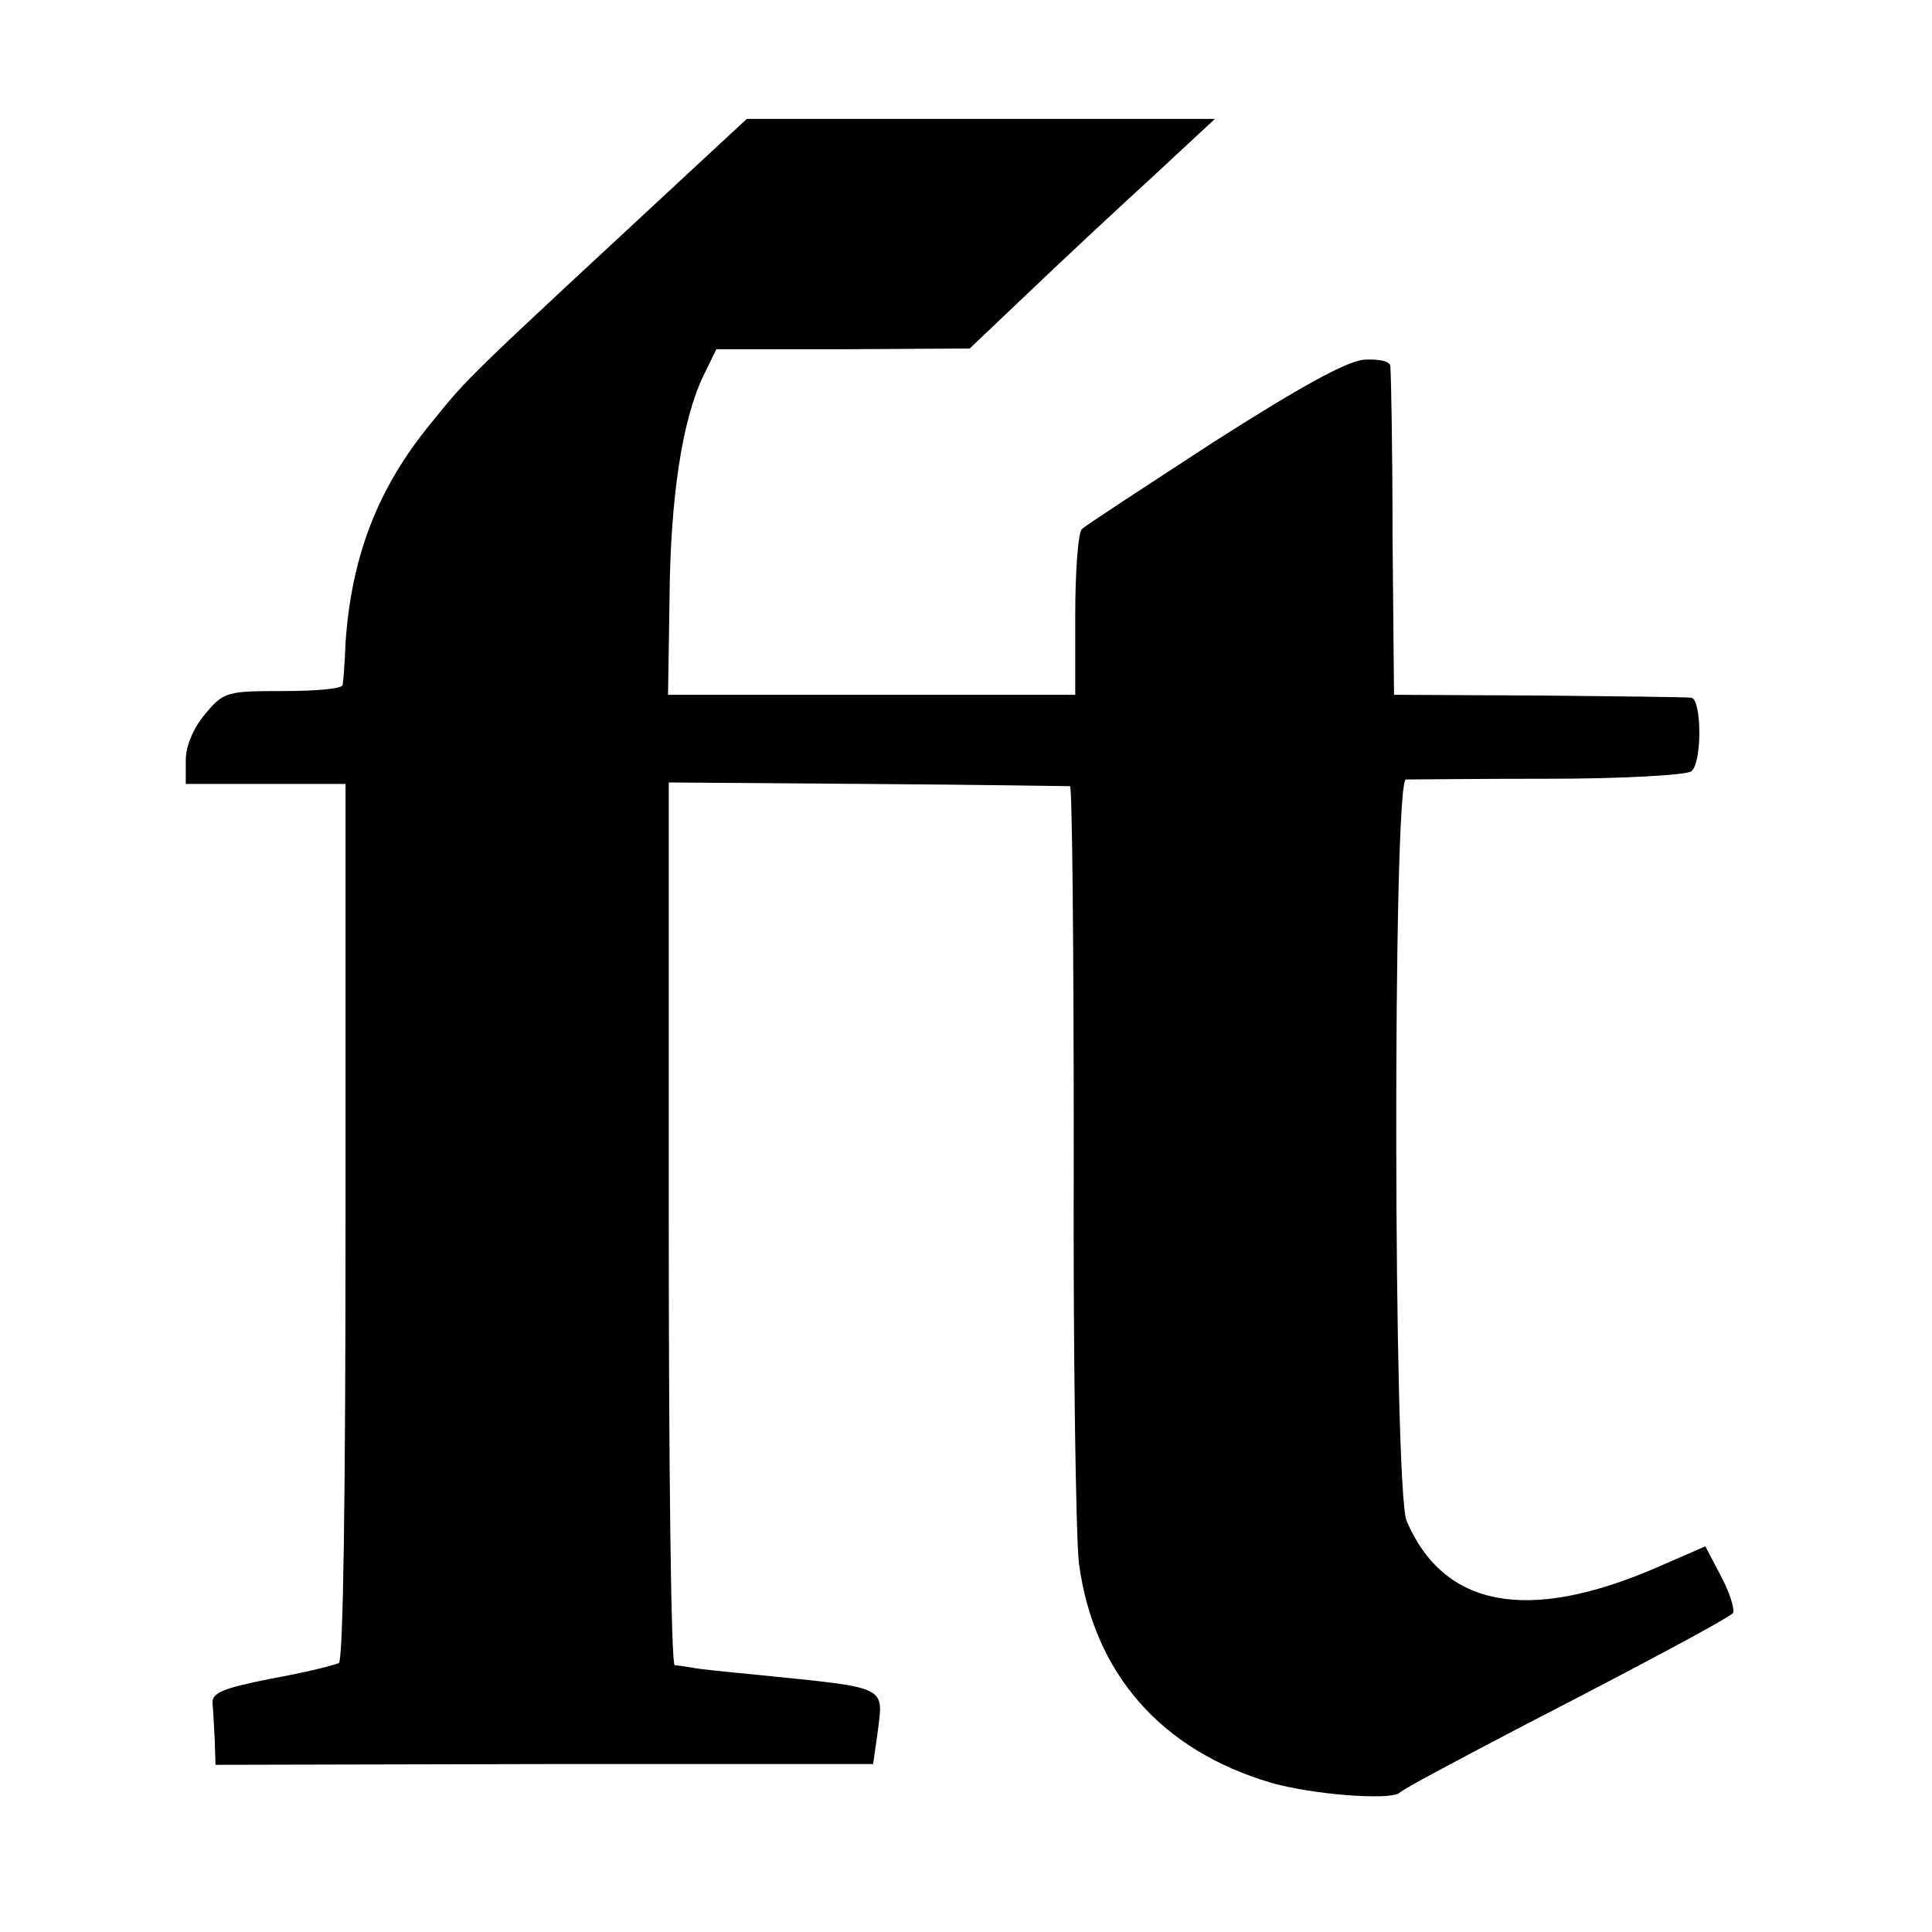 <svg version="1" xmlns="http://www.w3.org/2000/svg" width="346.667" height="346.667" viewBox="0 0 260 260"><path d="M95 21.1C61.7 52 63.4 50.3 57.8 57.2c-7 8.6-10.5 17.7-11.3 29.3-.1 2.7-.3 5.3-.4 5.7-.1.5-3.7.8-8 .8-7.6 0-8 .1-10.5 3.1-1.6 1.9-2.6 4.3-2.6 6.2v3.2h21.5v58.8c0 36.6-.3 59.1-.9 59.5-.6.3-4.6 1.3-9.1 2.1-6.5 1.3-8 1.9-7.9 3.3.1 1 .2 3.3.3 5l.1 3.3 44.3-.1h44.2l.6-4.2c.8-6.4 1.6-6-16.1-7.8-4.1-.4-8.2-.8-9-1-.8-.1-1.8-.3-2.2-.3-.5-.1-.8-26.8-.8-59.4v-59.4l26.8.2c14.7.1 26.9.3 27.2.3.3.1.5 22.4.5 49.5-.1 27 .3 51.9.7 55.1 2 14.8 11 25.1 25.8 29.5 5.5 1.6 15.9 2.4 17.3 1.4.6-.6 8-4.5 16.2-8.8 18.8-9.7 27.8-14.6 28.7-15.4.3-.3-.3-2.5-1.5-4.8l-2.2-4.2-6.9 3c-17.1 7.3-28.3 5.2-33.3-6.4-1.8-4.1-1.9-99.7-.1-99.8.7 0 9.4-.1 19.3-.1s18.5-.5 19.1-1c1.5-1.1 1.4-9.8 0-9.9-.6-.1-9.9-.2-20.6-.3l-19.4-.1-.2-21.5c0-11.8-.2-22-.3-22.7 0-.7-1.5-1-3.5-.9-2.4.2-8.7 3.7-20.3 11.1-9.2 6-17.2 11.2-17.7 11.7-.5.4-.9 5.6-.9 11.5v10.8H89.9l.2-12.7c.1-13.8 1.7-24.2 4.5-30.1l1.8-3.7h17l17.1-.1 8.1-7.7C143 35 150.5 28 155.1 23.8l8.4-7.8h-63L95 21.1z"/></svg>